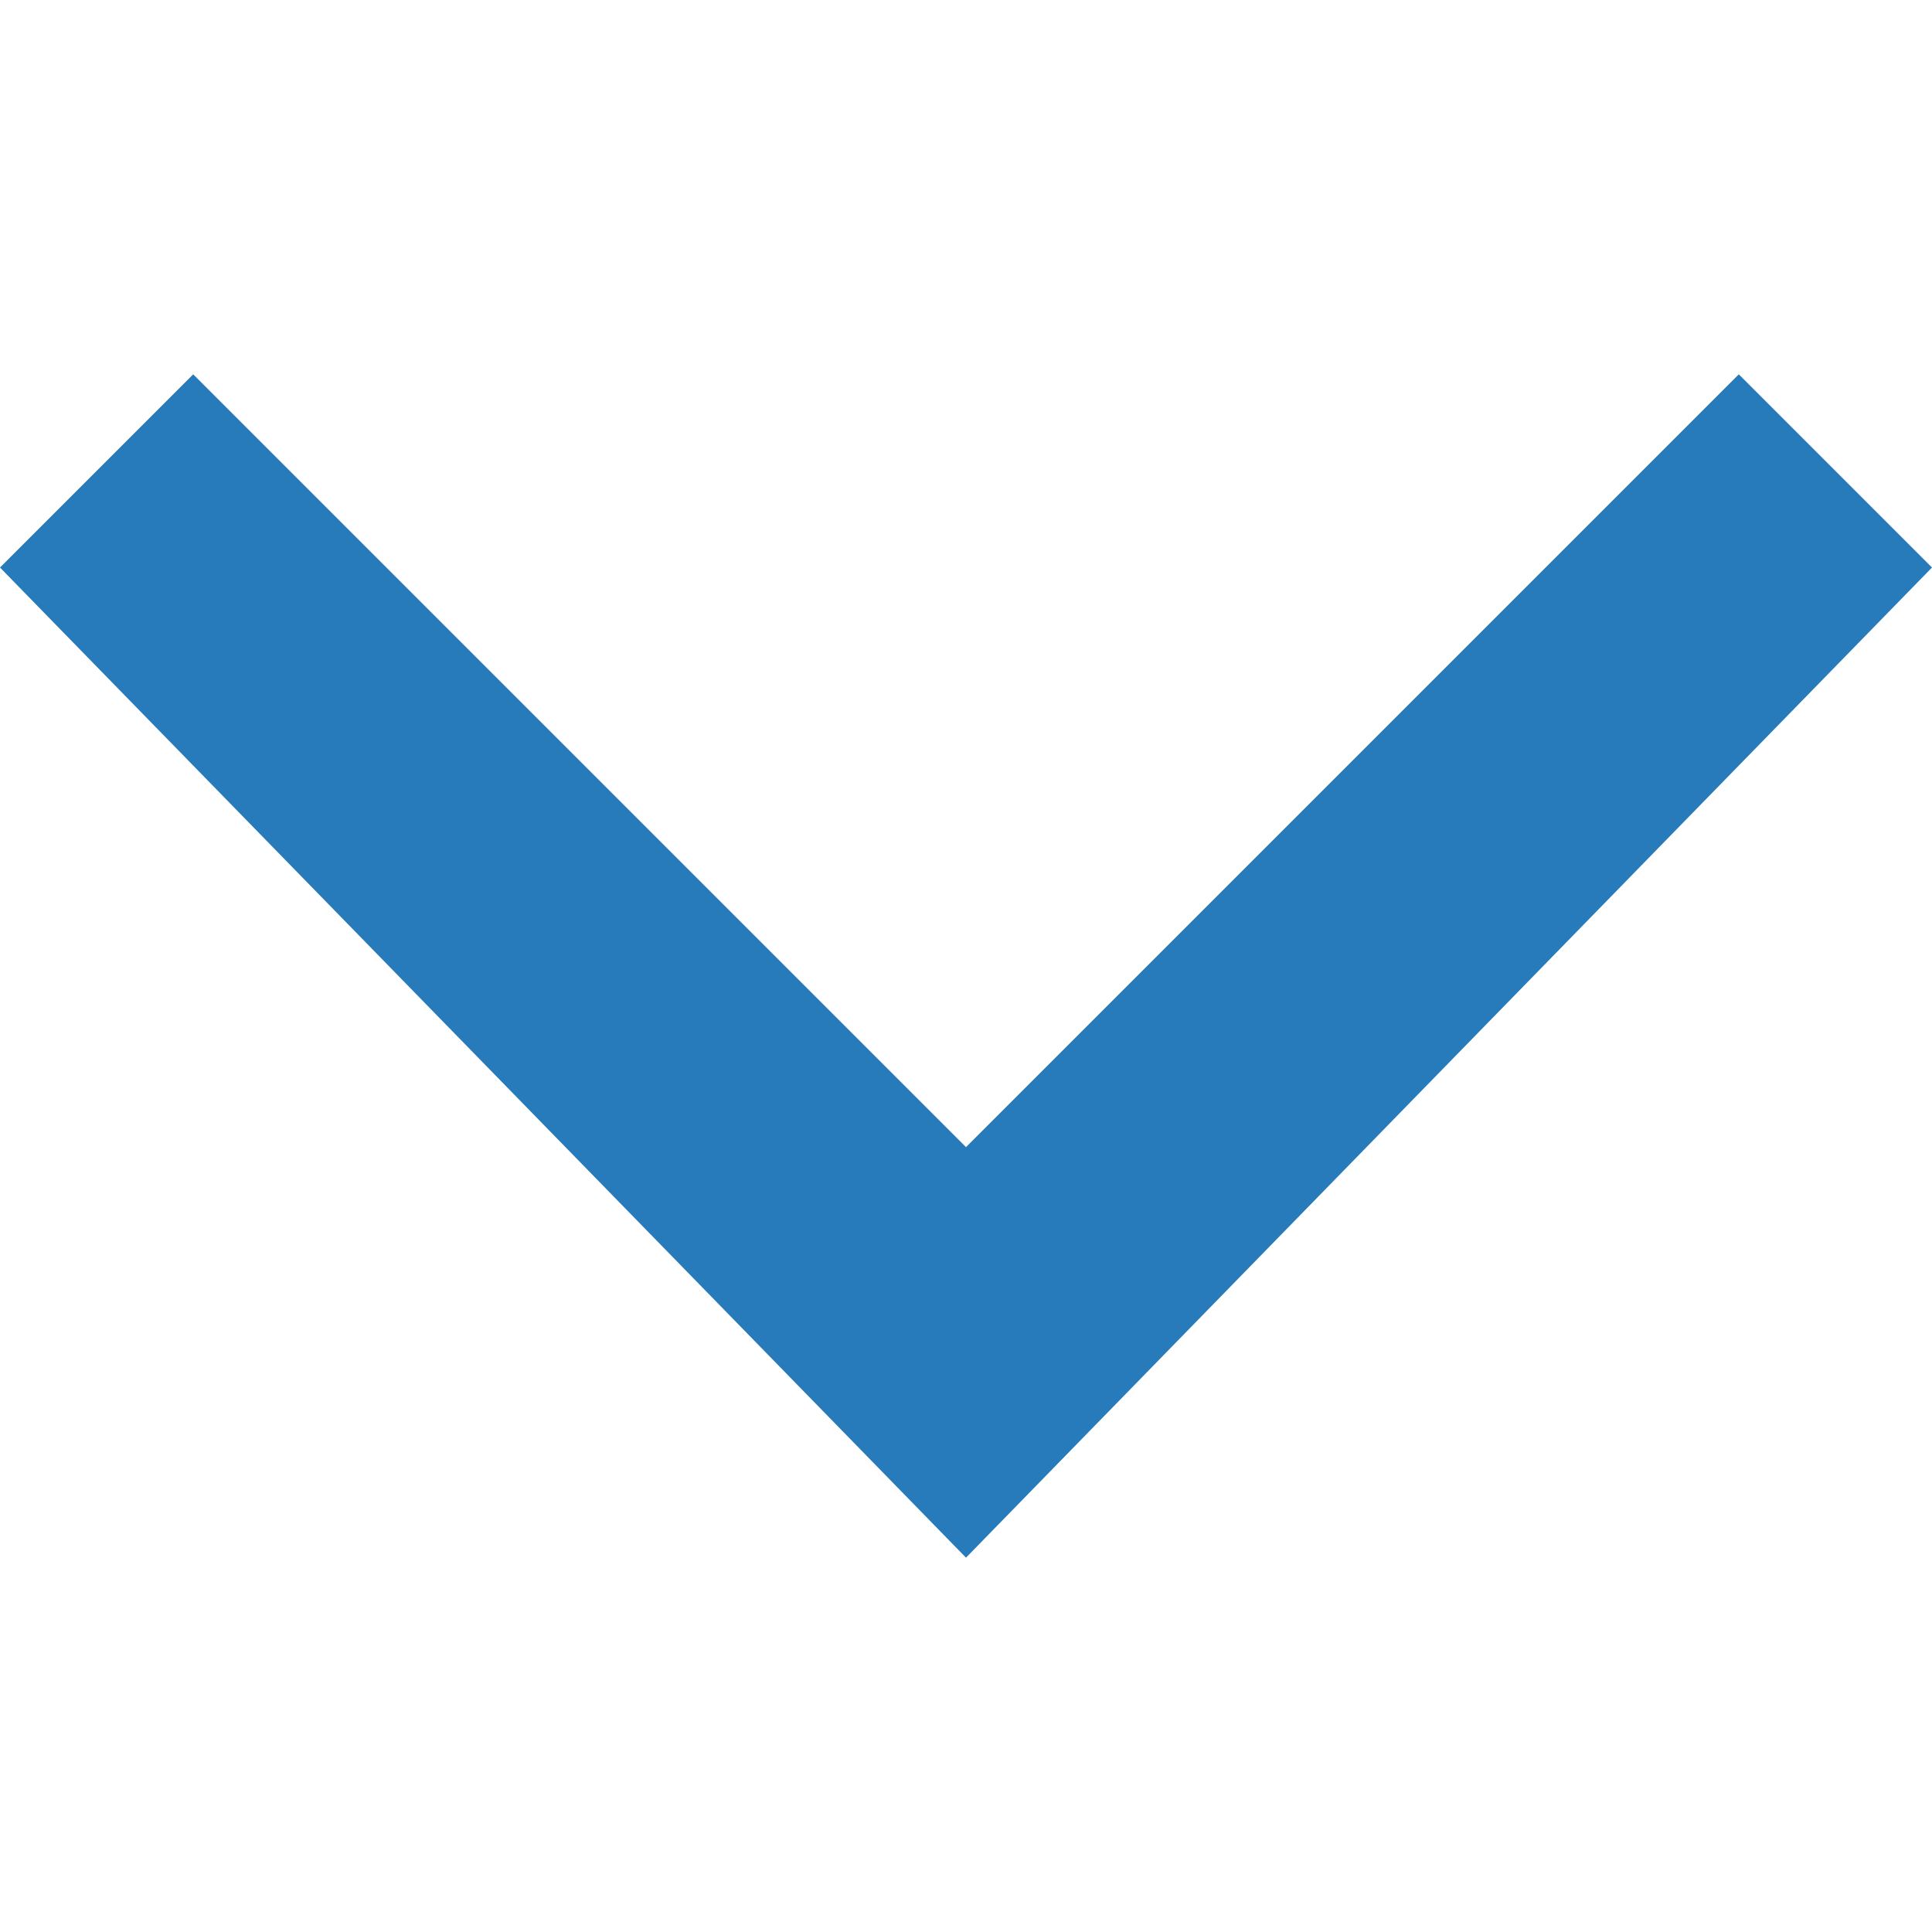<svg width="32" height="32" viewBox="0 0 32 32" fill="none" xmlns="http://www.w3.org/2000/svg">
<rect width="32" height="32" fill="white"/>
<g id="read-more 1" clip-path="url(#clip0)">
<path id="arrow" d="M28.8 6.2L16 19L3.2 6.2L0 9.4L16 25.8L32 9.4L28.8 6.2Z" fill="#277BBA"/>
</g>
<defs>
<clipPath id="clip0">
<rect width="32" height="32" fill="white"/>
</clipPath>
</defs>
</svg>
